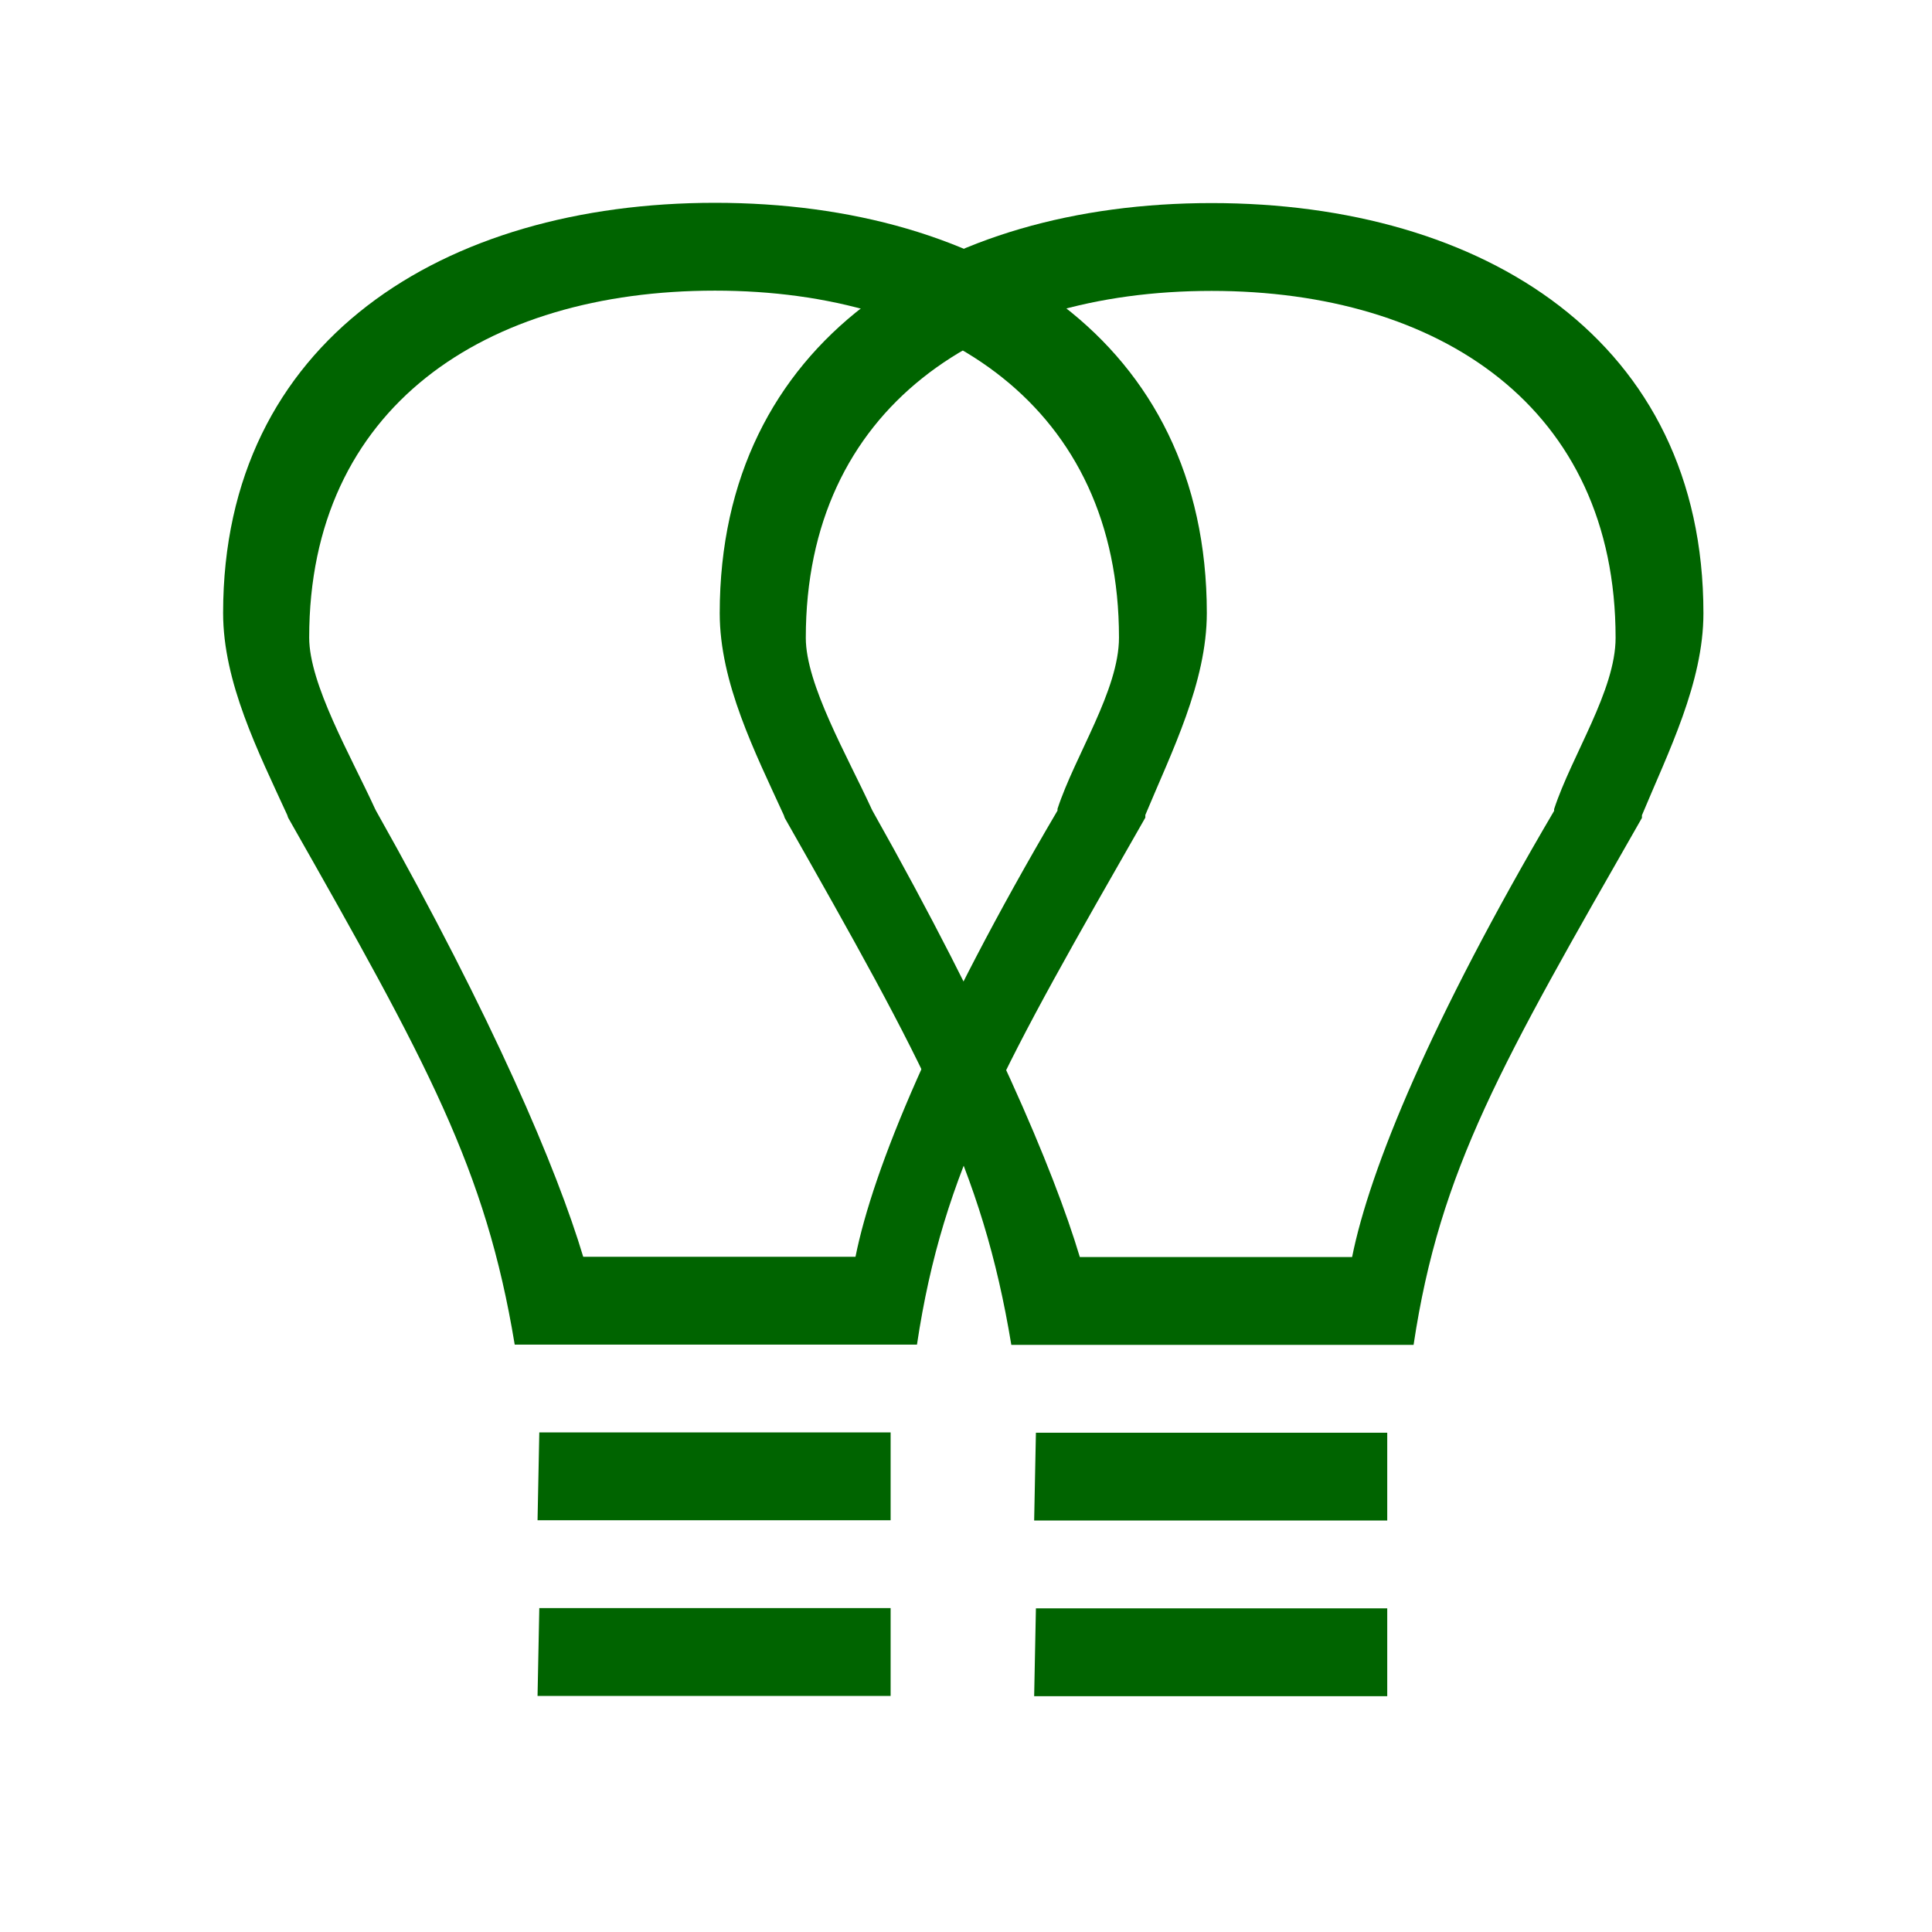 <?xml version="1.0" encoding="UTF-8" standalone="no"?>
<svg xmlns="http://www.w3.org/2000/svg" version="1.1" xmlns:cc="http://creativecommons.org/ns#" xmlns:dc="http://purl.org/dc/elements/1.1/" height="22" viewBox="0 0 22 22" width="22" xmlns:rdf="http://www.w3.org/1999/02/22-rdf-syntax-ns#">
<defs>
<style id="current-color-scheme" type="text/css">.ColorScheme-Text {
        color:#006400;
      }</style>
</defs>
  <g
     transform="translate(-3.246,-1028.131)"
     id="g7">
    <g
       transform="matrix(0.422,0,0,0.422,228,597)"
       id="g9">
      <g
         transform="translate(-2.37,2.37)"
         id="g11">
        <path
           style="color:#006400;isolation:auto;mix-blend-mode:normal;solid-color:#006400;fill:#006400;color-rendering:auto;image-rendering:auto;shape-rendering:auto;text-rendering:auto"
           d="M 11,2 C 7.91,2 5.4,3.57 5.4,6.67 c 0,0.79 0.4,1.58 0.73,2.3 L 6.14,9 c 1.59,2.8 2.25,4 2.58,6 H 11 13.3 c 0.3,-2 1,-3.2 2.6,-6 V 8.97 C 16.2,8.25 16.6,7.46 16.6,6.67 16.6,3.57 14.1,2 11,2 Z m 0,1 c 2.6,0 4.6,1.33 4.6,3.95 0,0.6 -0.5,1.34 -0.7,1.95 V 8.92 C 13.5,11.3 12.8,13 12.6,14 H 11 9.5 C 9.2,13 8.48,11.3 7.14,8.92 L 7.13,8.9 C 6.85,8.29 6.38,7.48 6.38,6.95 6.38,4.33 8.38,3 11,3 Z M 9,16 8.98,17 H 13 v -1 z m 0,2 -0.02,1 H 13 v -1 z"
           transform="matrix(2.37,0,0,2.37,-537,1020)"
           id="path13"
            />
      </g>
    </g>
  </g>
  <g
     transform="translate(2.409,-1028.128)"
     id="g7-3">
    <g
       transform="matrix(0.422,0,0,0.422,228,597)"
       id="g9-6">
      <g
         transform="translate(-2.37,2.37)"
         id="g11-7">
        <path
           
           style="color:#006400;isolation:auto;mix-blend-mode:normal;solid-color:#006400;fill:#006400;color-rendering:auto;image-rendering:auto;shape-rendering:auto;text-rendering:auto"
           d="M 11,2 C 7.91,2 5.4,3.57 5.4,6.67 c 0,0.79 0.4,1.58 0.73,2.3 L 6.14,9 c 1.59,2.8 2.25,4 2.58,6 H 11 13.3 c 0.3,-2 1,-3.2 2.6,-6 V 8.97 C 16.2,8.25 16.6,7.46 16.6,6.67 16.6,3.57 14.1,2 11,2 Z m 0,1 c 2.6,0 4.6,1.33 4.6,3.95 0,0.6 -0.5,1.34 -0.7,1.95 V 8.92 C 13.5,11.3 12.8,13 12.6,14 H 11 9.5 C 9.2,13 8.48,11.3 7.14,8.92 L 7.13,8.9 C 6.85,8.29 6.38,7.48 6.38,6.95 6.38,4.33 8.38,3 11,3 Z M 9,16 8.98,17 H 13 v -1 z m 0,2 -0.02,1 H 13 v -1 z"
           transform="matrix(2.37,0,0,2.37,-537,1020)"
           id="path13-5" />
      </g>
    </g>
  </g>
</svg>
